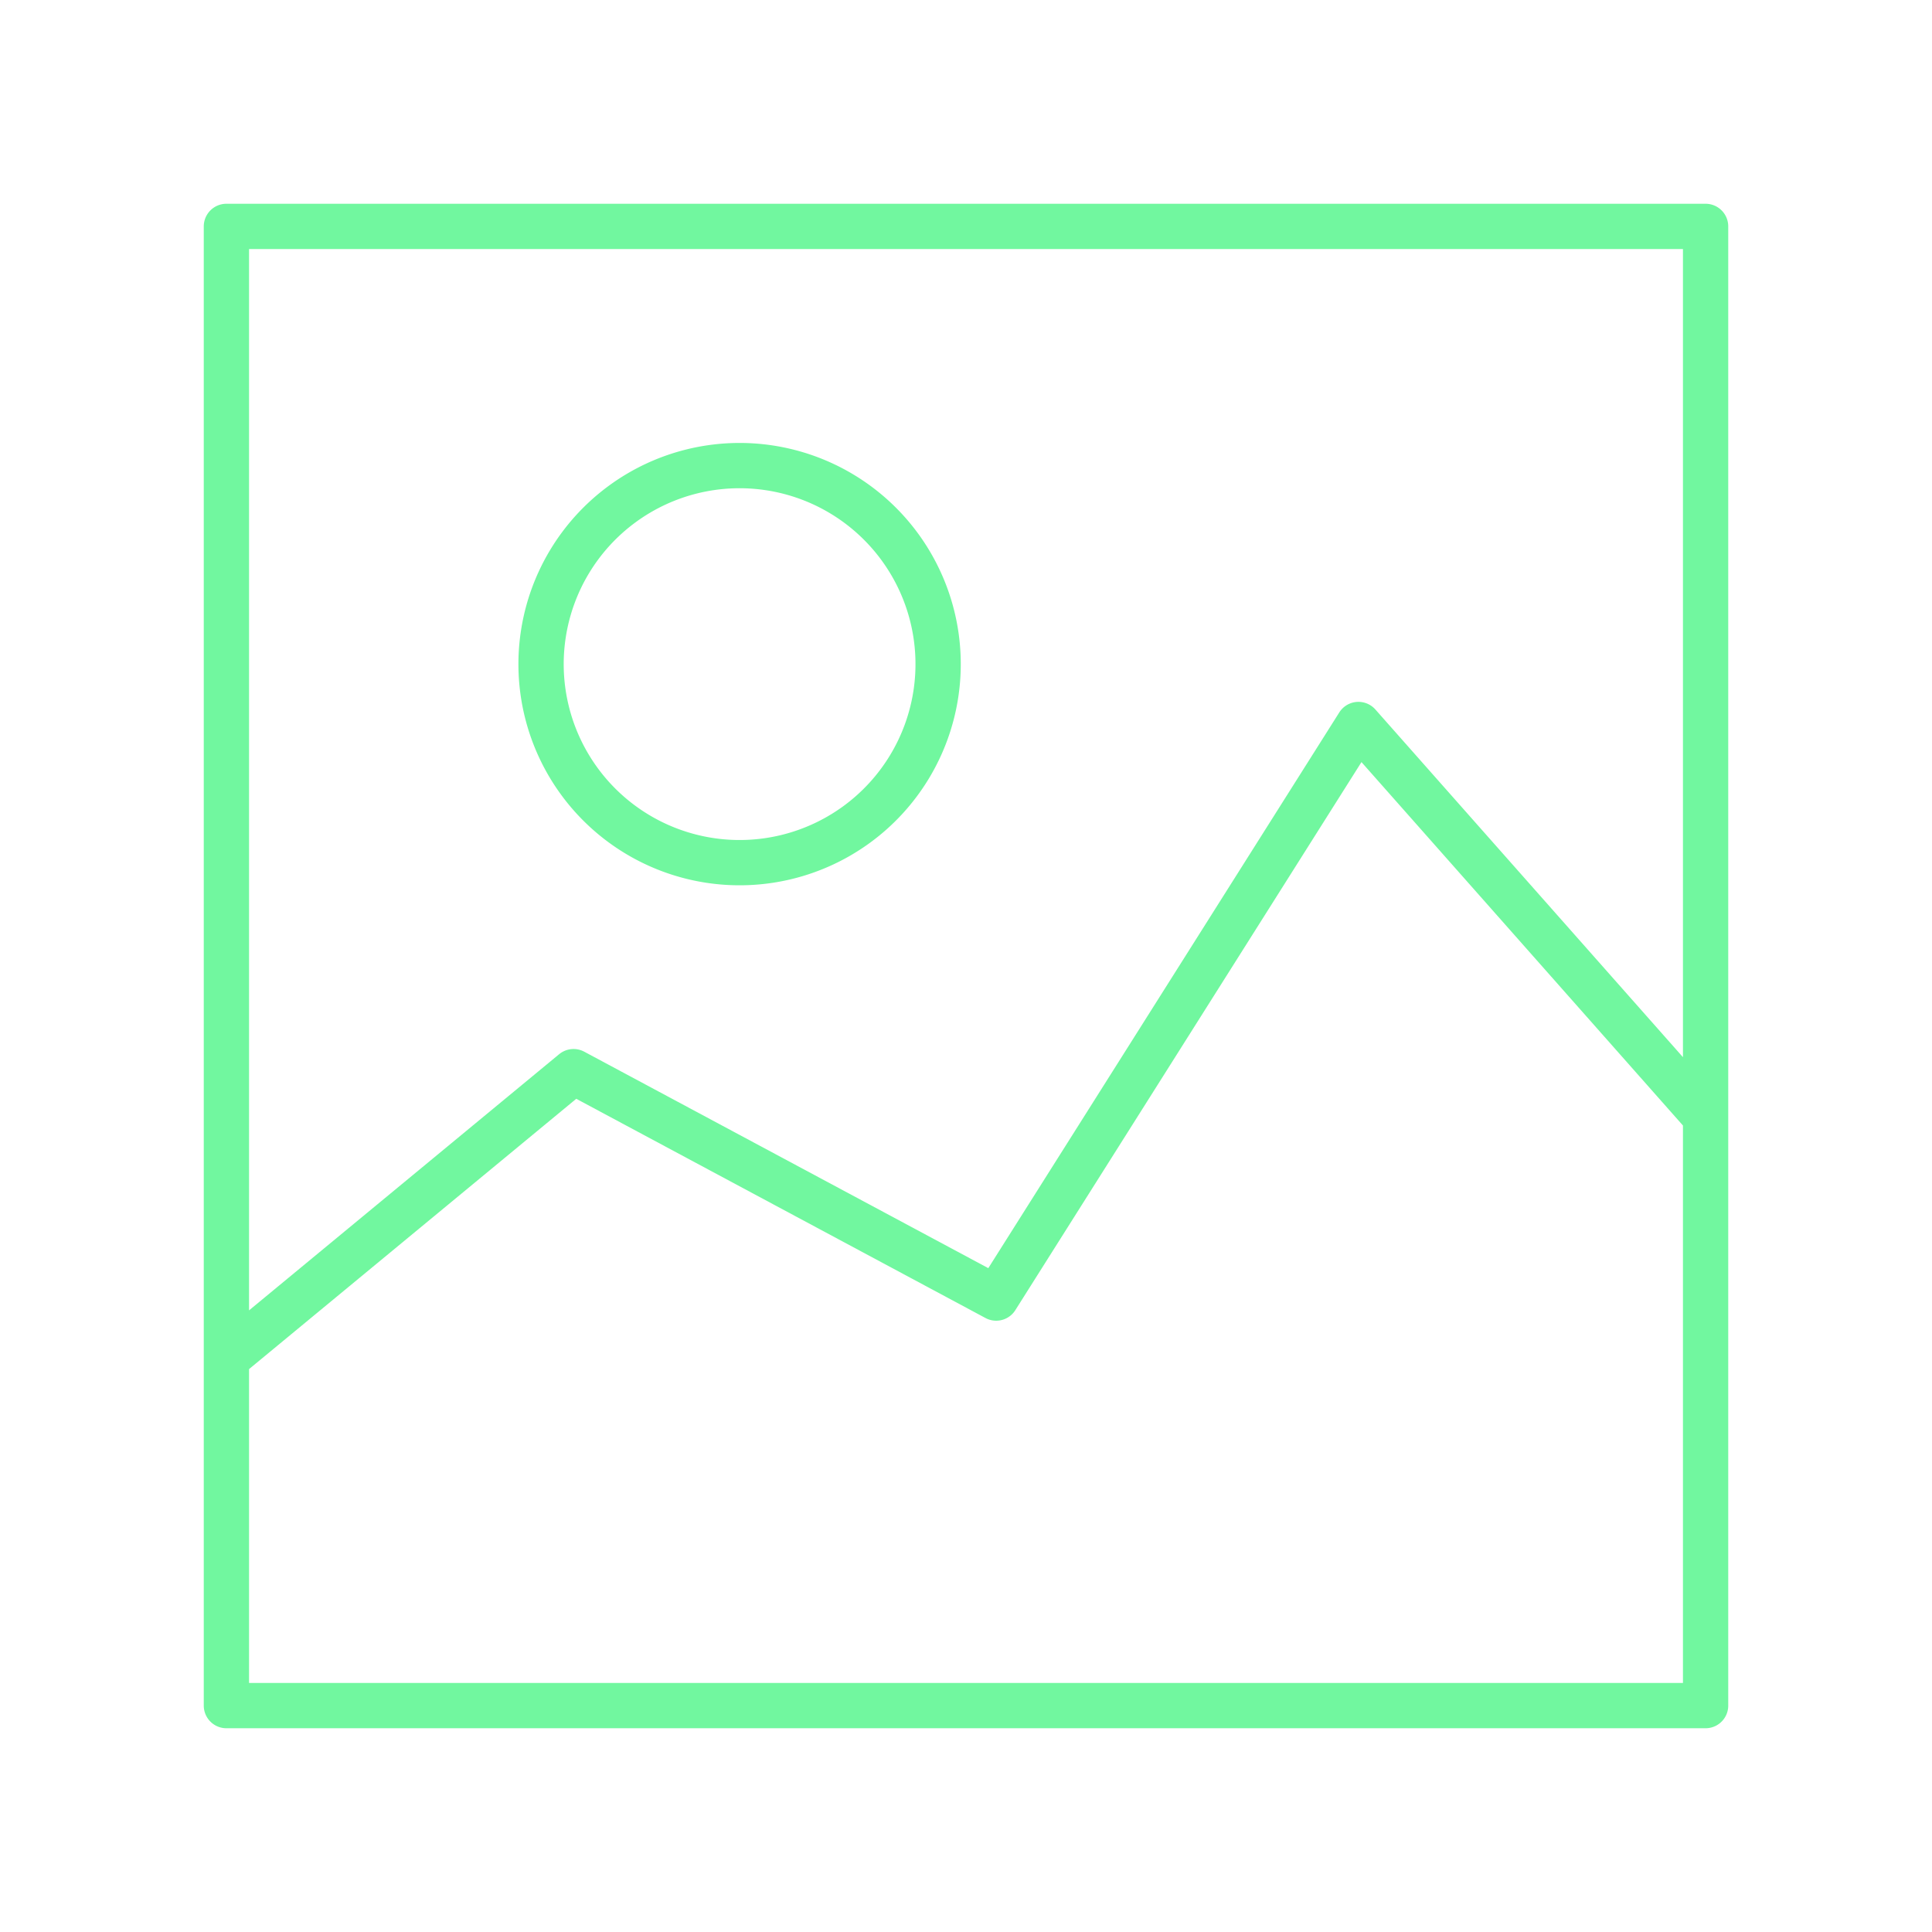 <svg xmlns="http://www.w3.org/2000/svg" viewBox="0 0 128 128" fill="none" stroke="#71F79F" stroke-width="3" stroke-linejoin="round"><path d="M15 15h98v98H15Zm0 75L38 71 66 86 90 48l23 26M47 57a1 1 0 004-26A1 1 0 0047 57"/></svg>
